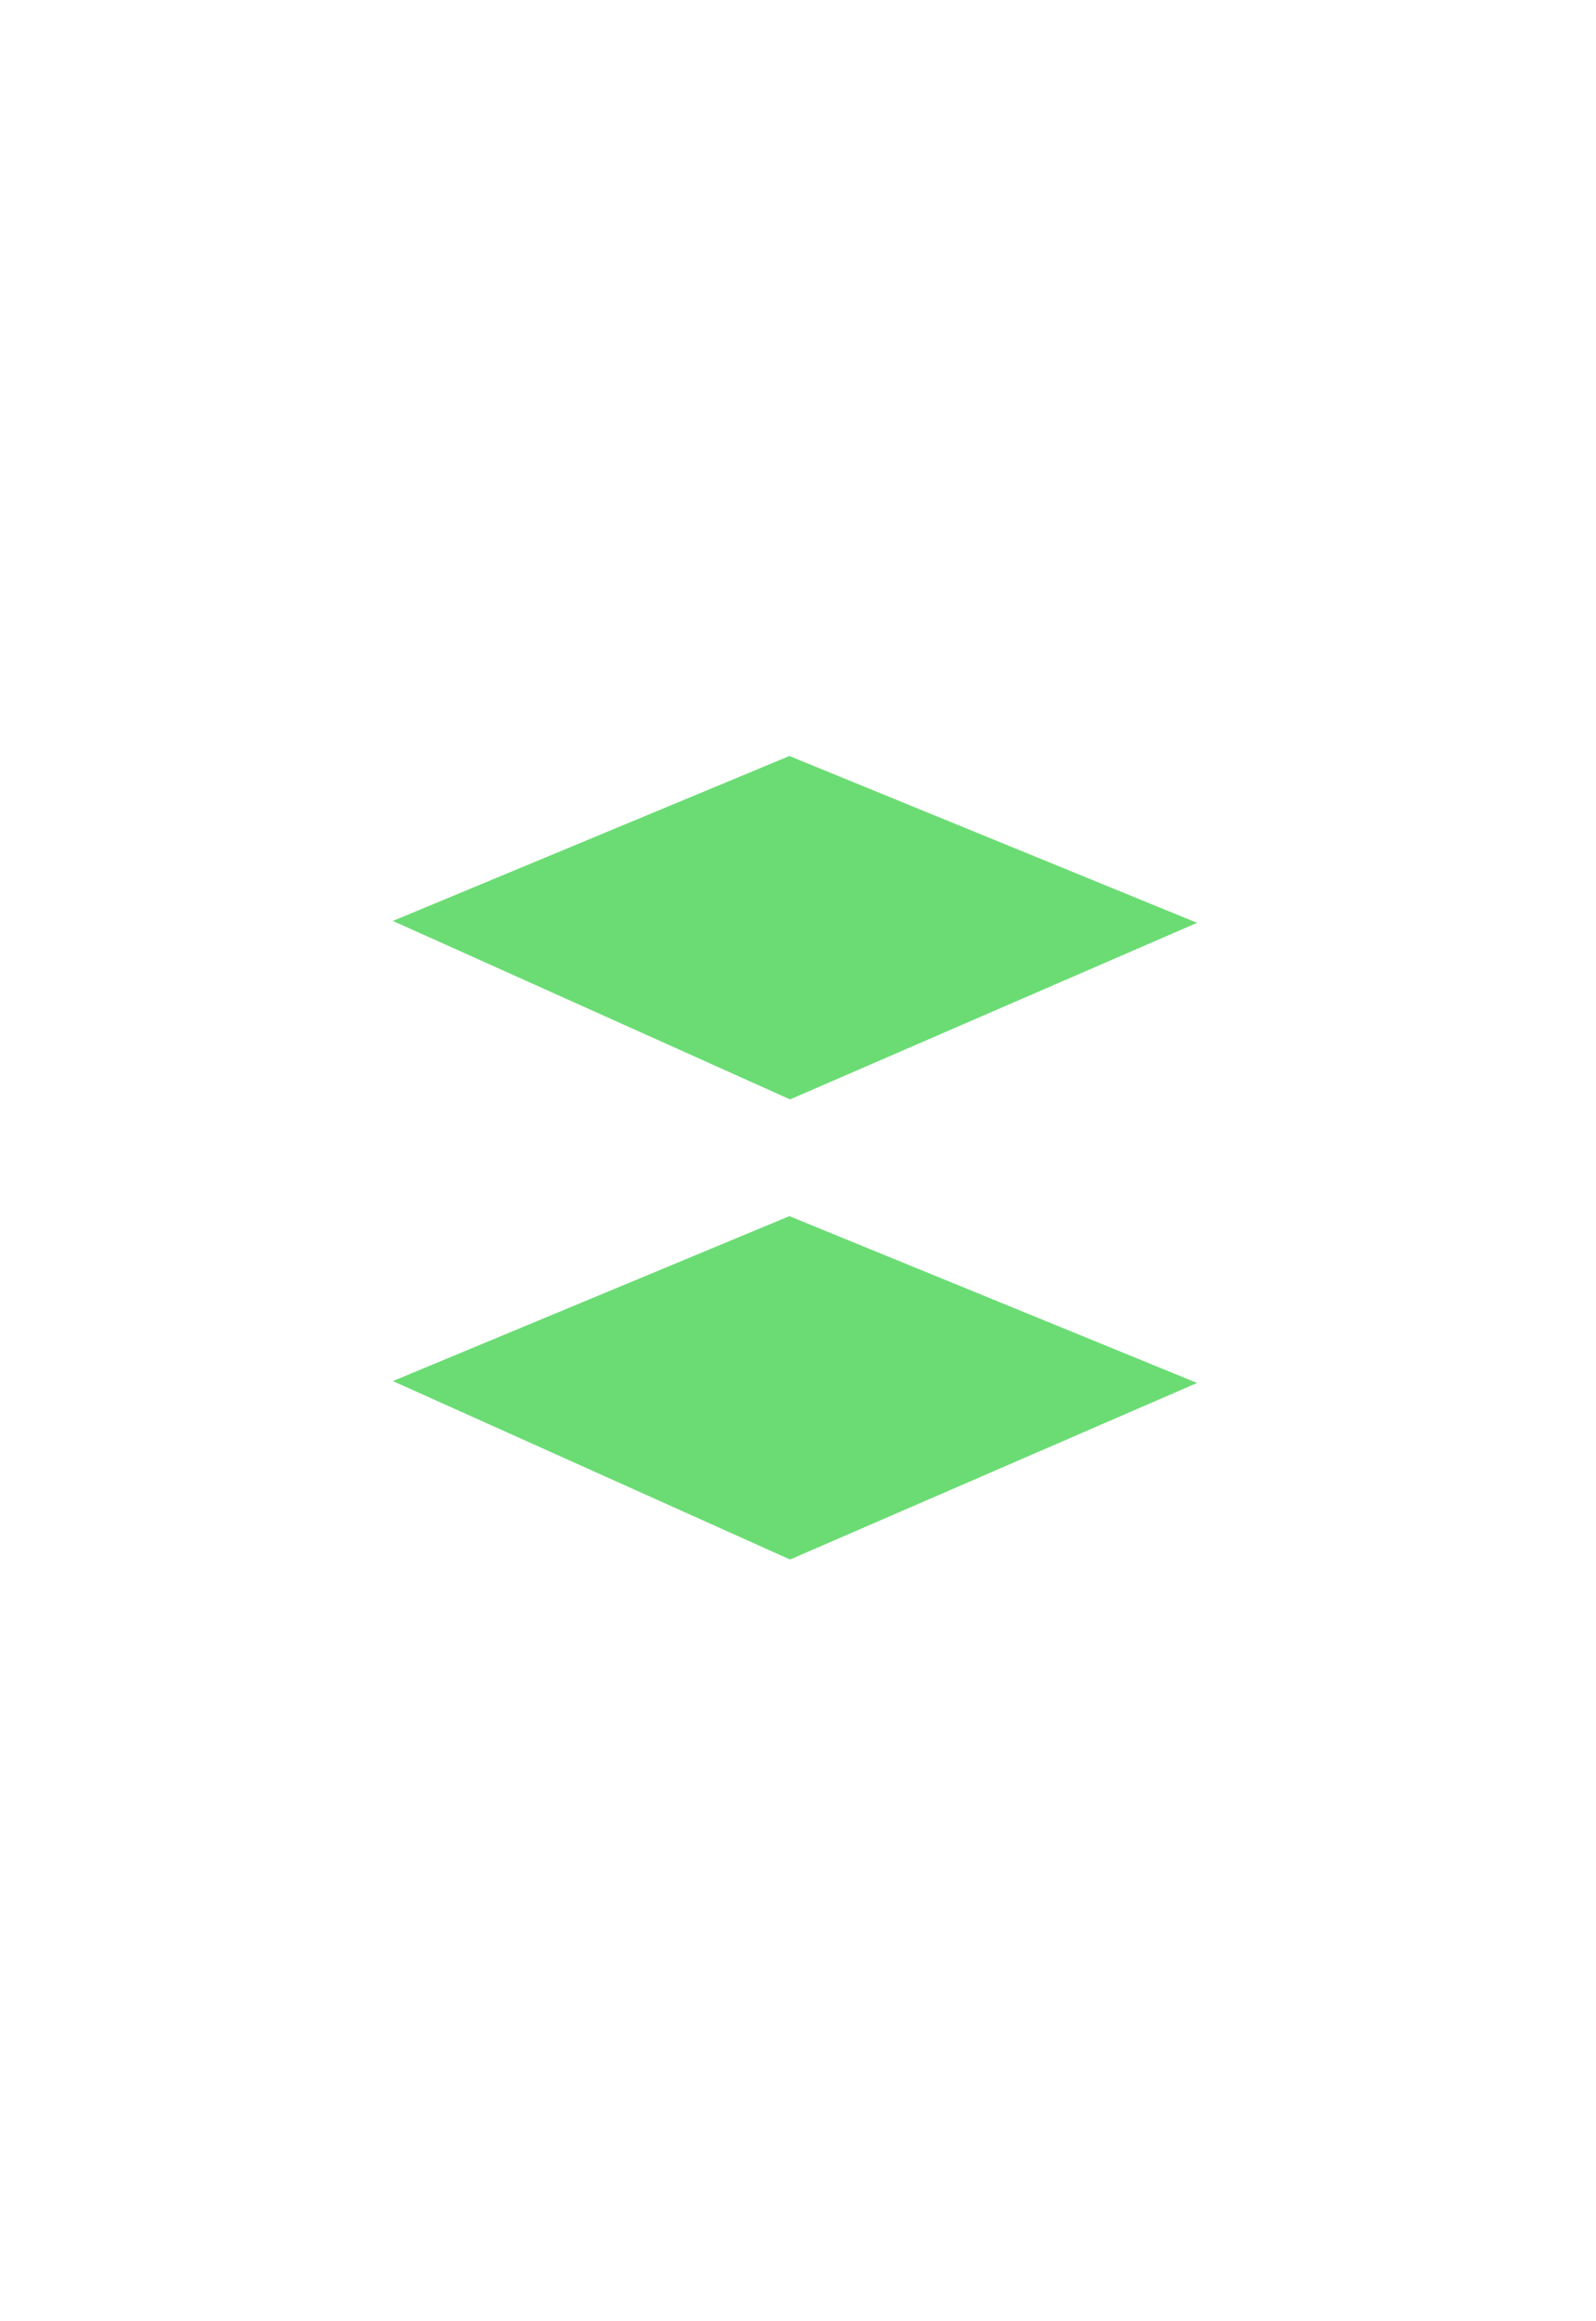 <svg width="465" height="676" viewBox="0 0 465 676" fill="none" xmlns="http://www.w3.org/2000/svg">
<g filter="url(#filter0_d_5_224)">
<rect x="67" y="72" width="331" height="531" rx="19" fill="white"/>
</g>
<path d="M229.995 221.247L346.205 268.776L230.19 319.076L116.982 268.232L229.995 221.247Z" fill="#6BDC74" stroke="#6BDC74" stroke-width="2"/>
<path d="M229.995 355.247L346.205 402.776L230.19 453.076L116.982 402.232L229.995 355.247Z" fill="#6BDC74" stroke="#6BDC74" stroke-width="2"/>
<defs>
<filter id="filter0_d_5_224" x="57" y="66" width="351" height="551" filterUnits="userSpaceOnUse" color-interpolation-filters="sRGB">
<feFlood flood-opacity="0" result="BackgroundImageFix"/>
<feColorMatrix in="SourceAlpha" type="matrix" values="0 0 0 0 0 0 0 0 0 0 0 0 0 0 0 0 0 0 127 0" result="hardAlpha"/>
<feMorphology radius="5" operator="dilate" in="SourceAlpha" result="effect1_dropShadow_5_224"/>
<feOffset dy="4"/>
<feGaussianBlur stdDeviation="2.5"/>
<feComposite in2="hardAlpha" operator="out"/>
<feColorMatrix type="matrix" values="0 0 0 0 0 0 0 0 0 0 0 0 0 0 0 0 0 0 0.25 0"/>
<feBlend mode="normal" in2="BackgroundImageFix" result="effect1_dropShadow_5_224"/>
<feBlend mode="normal" in="SourceGraphic" in2="effect1_dropShadow_5_224" result="shape"/>
</filter>
</defs>
</svg>
